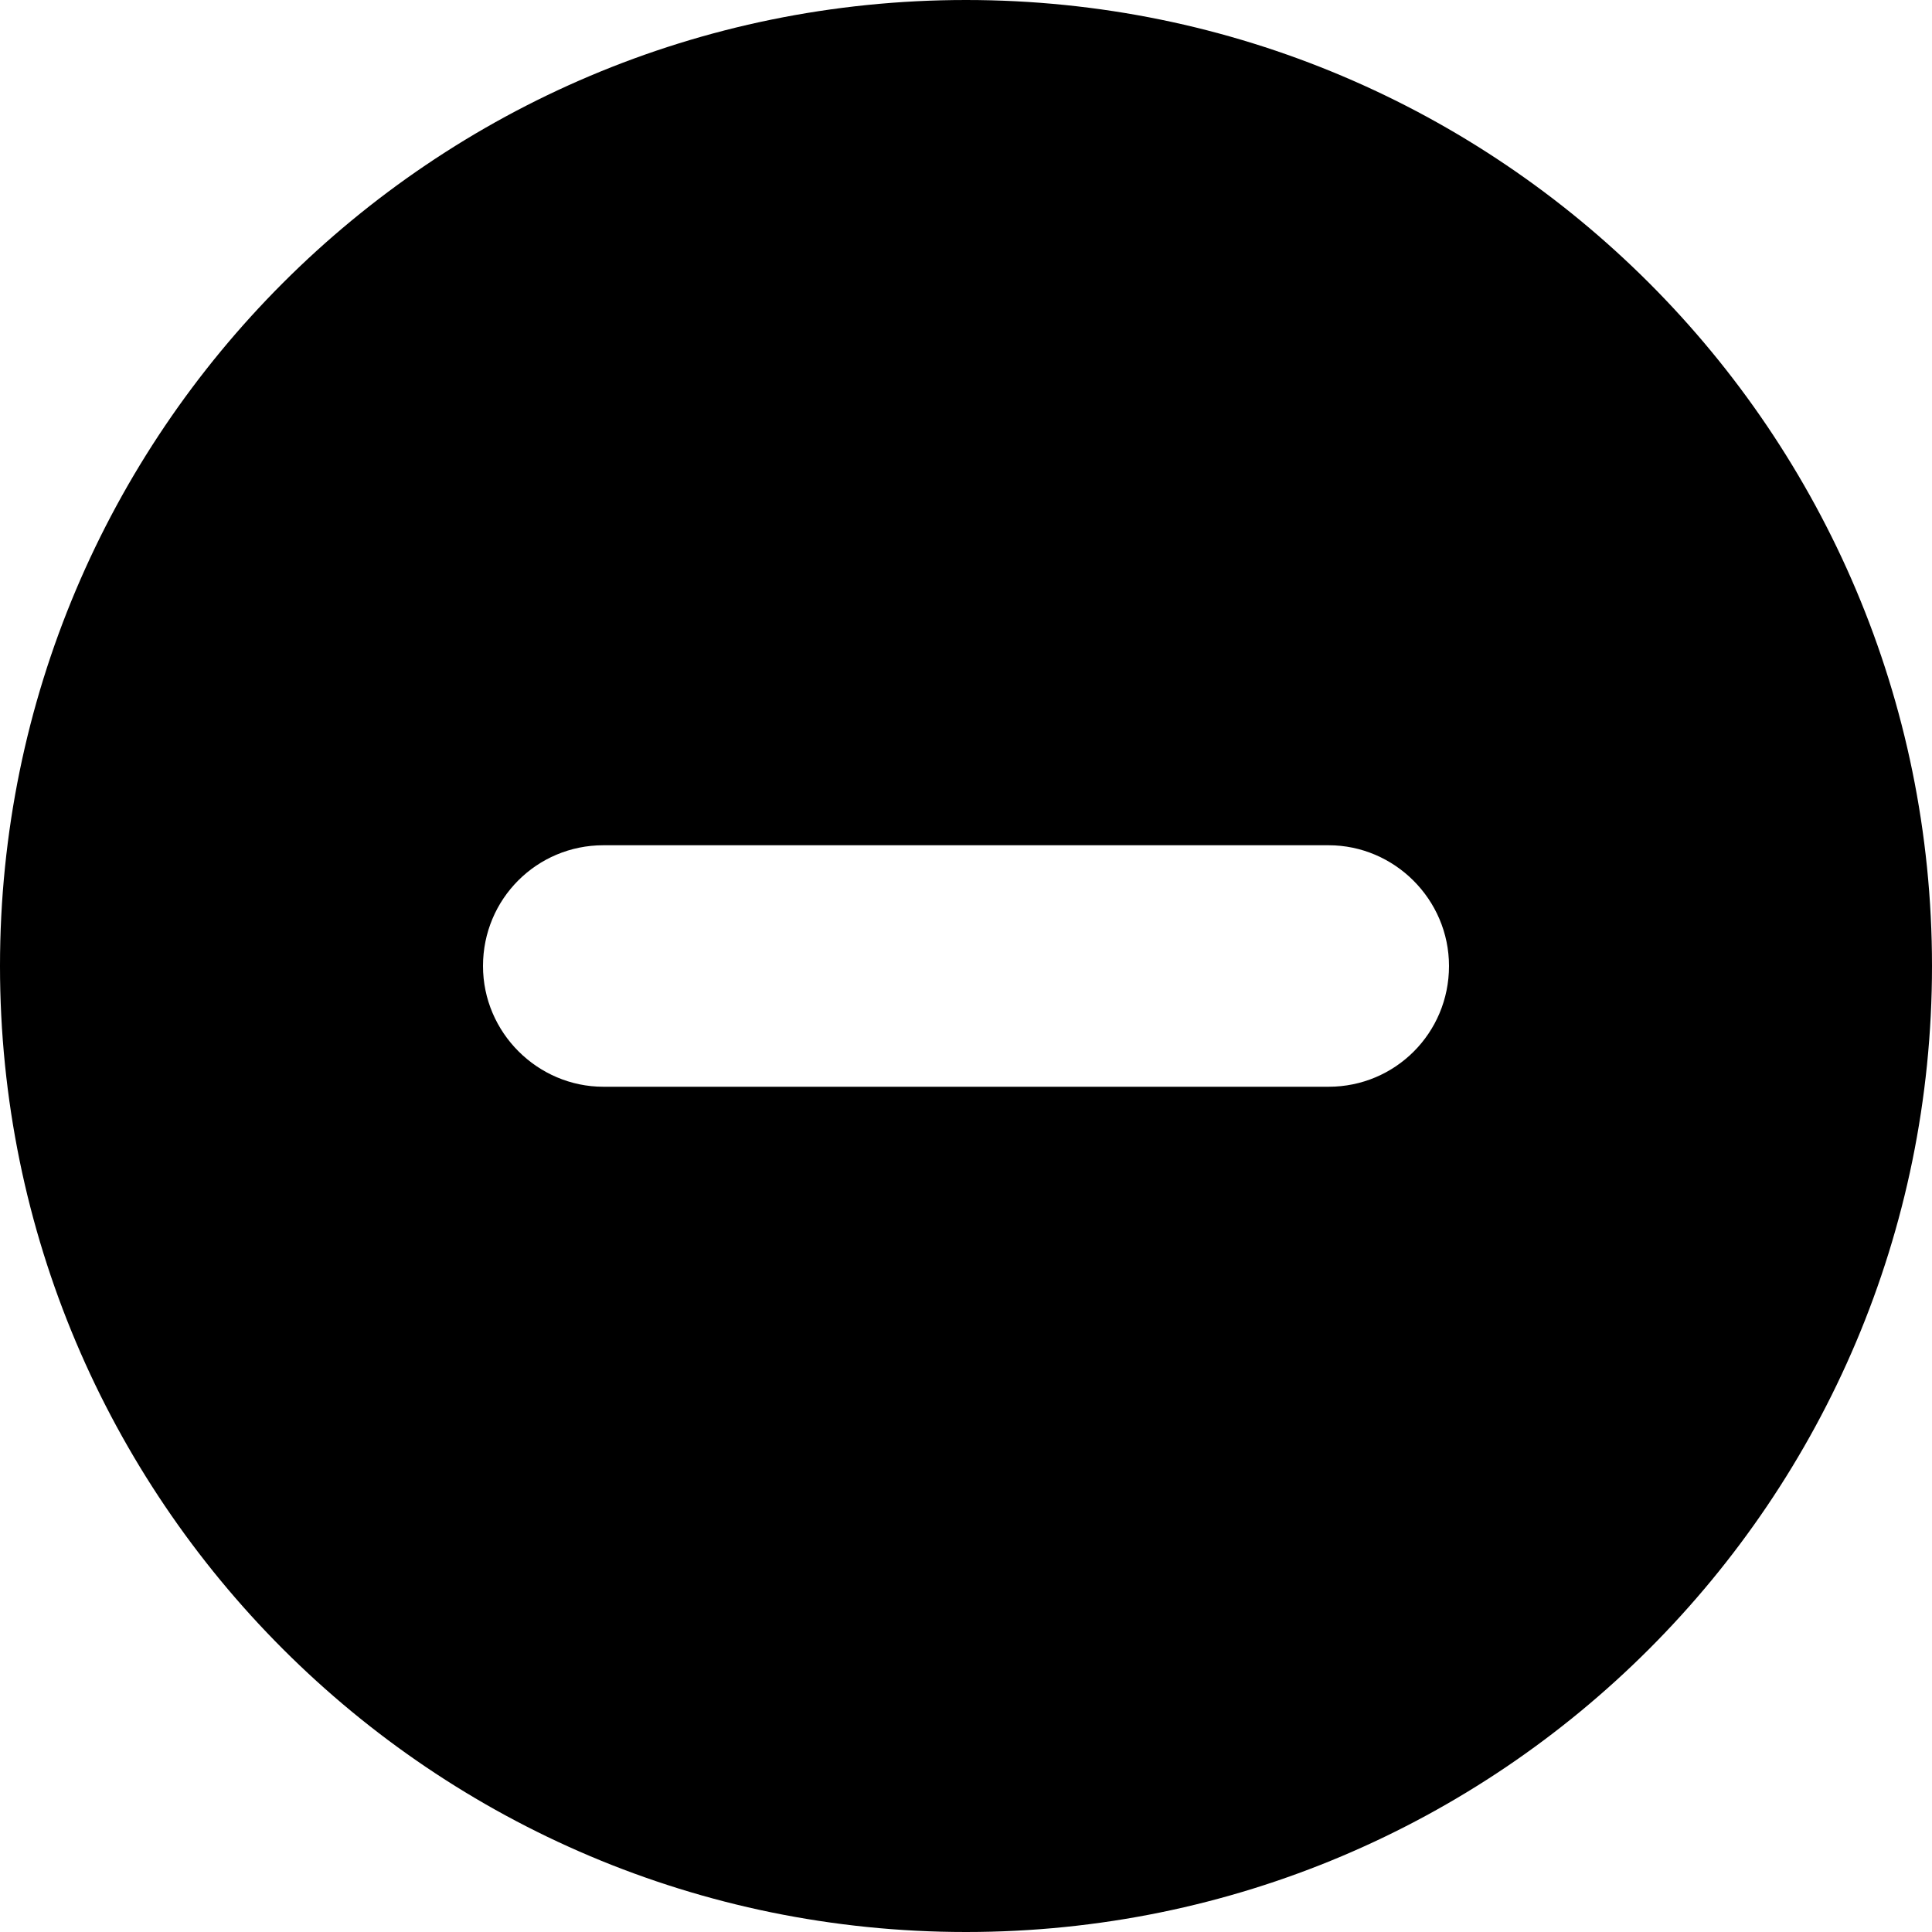 <?xml version="1.0" encoding="UTF-8"?>
<svg width="96px" height="96px" viewBox="0 0 96 96" version="1.1" xmlns="http://www.w3.org/2000/svg" xmlns:xlink="http://www.w3.org/1999/xlink">
    <!-- Generator: Sketch 41.1 (35376) - http://www.bohemiancoding.com/sketch -->
    <title>solid_minus</title>
    <desc>Created with Sketch.</desc>
    <defs></defs>
    <g id="Page-1" stroke="none" stroke-width="1" fill="none" fill-rule="evenodd">
        <g id="Desktop-HD" transform="translate(-480, -96)" fill="#000000">
            <g id="solid_minus" transform="translate(480, 96)">
                <path d="M48,96 C21.49,96 0,74.51 0,48 C0,21.49 21.49,0 48,0 C74.51,0 96,21.49 96,48 C96,74.51 74.51,96 48,96 Z M29.982,42 C26.678,42 24,44.663 24,48 C24,51.314 26.718,54 29.982,54 L66.018,54 C69.322,54 72,51.337 72,48 C72,44.686 69.282,42 66.018,42 L29.982,42 Z" id="Combined-Shape"></path>
            </g>
        </g>
    </g>
</svg>
